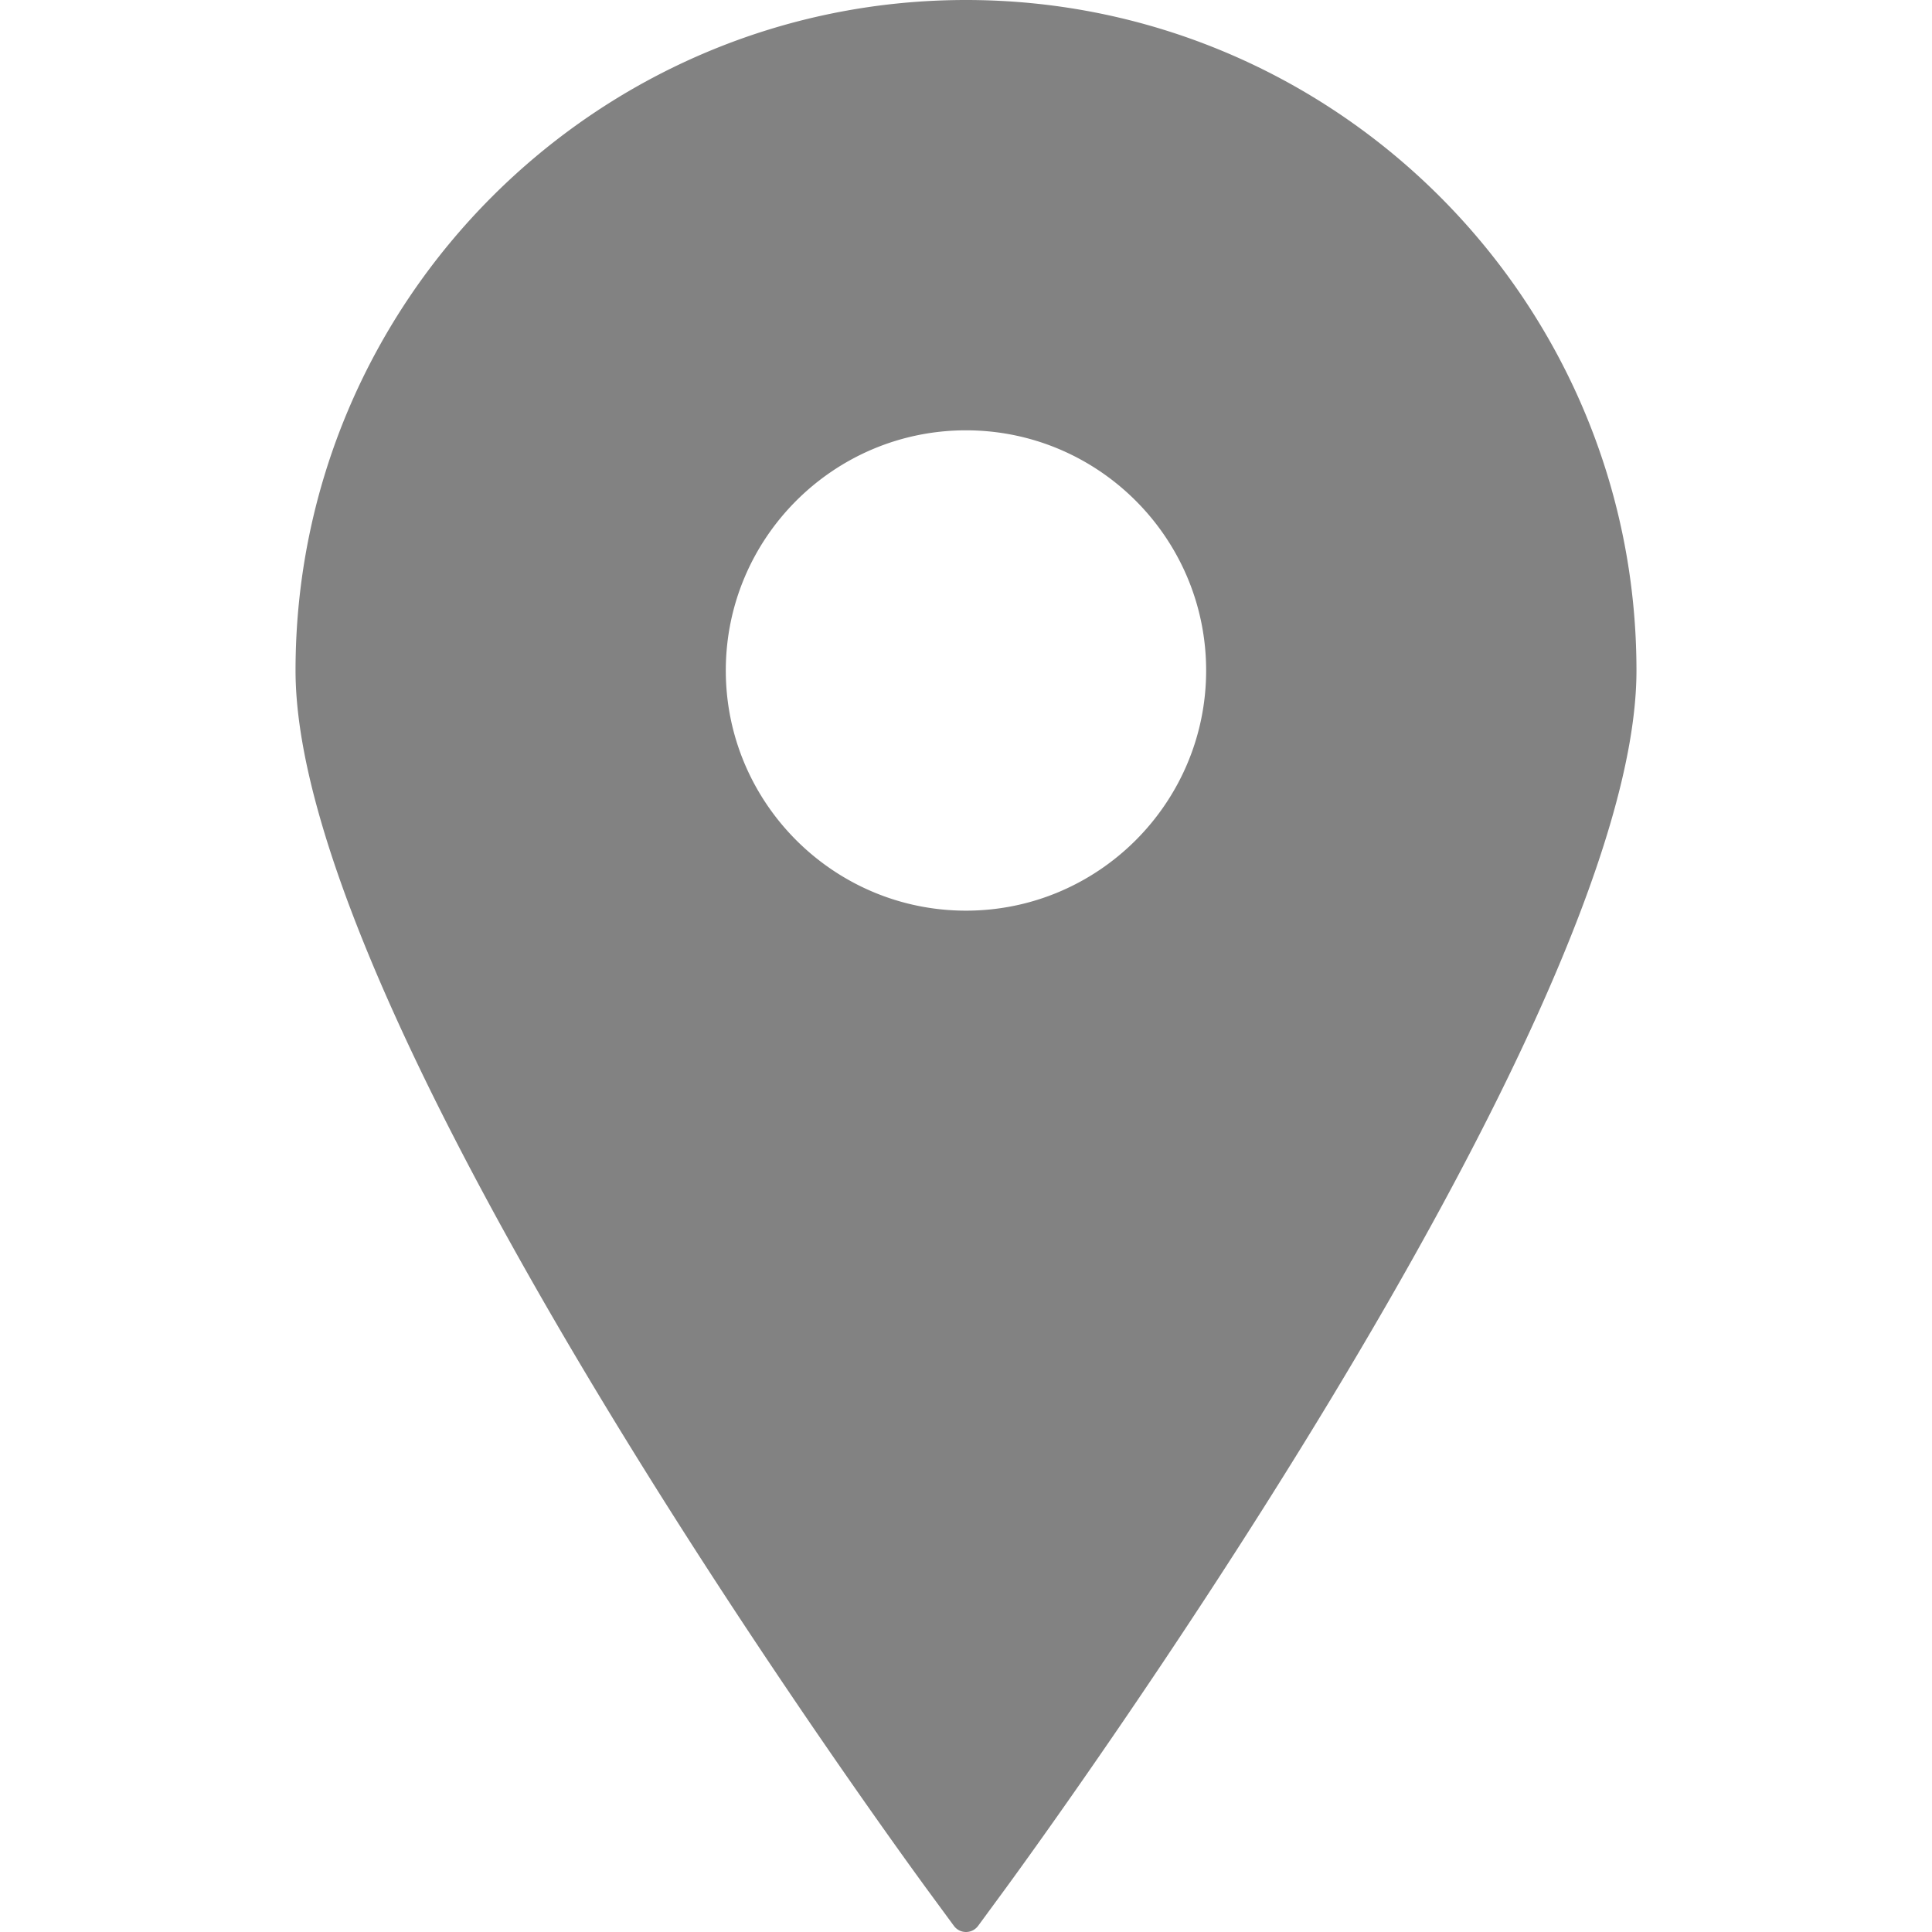 <svg fill="#828282" version="1.1" id="Capa_1" xmlns="http://www.w3.org/2000/svg" width="800" height="800" viewBox="0 0 395.71 395.71" xml:space="preserve"><path d="M197.849 0C122.131 0 60.531 61.609 60.531 137.329c0 72.887 124.591 243.177 129.896 250.388l4.951 6.738a3.064 3.064 0 0 0 2.471 1.255 3.08 3.08 0 0 0 2.486-1.255l4.948-6.738c5.308-7.211 129.896-177.501 129.896-250.388C335.179 61.609 273.569 0 197.849 0zm0 88.138c27.13 0 49.191 22.062 49.191 49.191 0 27.115-22.062 49.191-49.191 49.191-27.114 0-49.191-22.076-49.191-49.191 0-27.129 22.076-49.191 49.191-49.191z"/></svg>